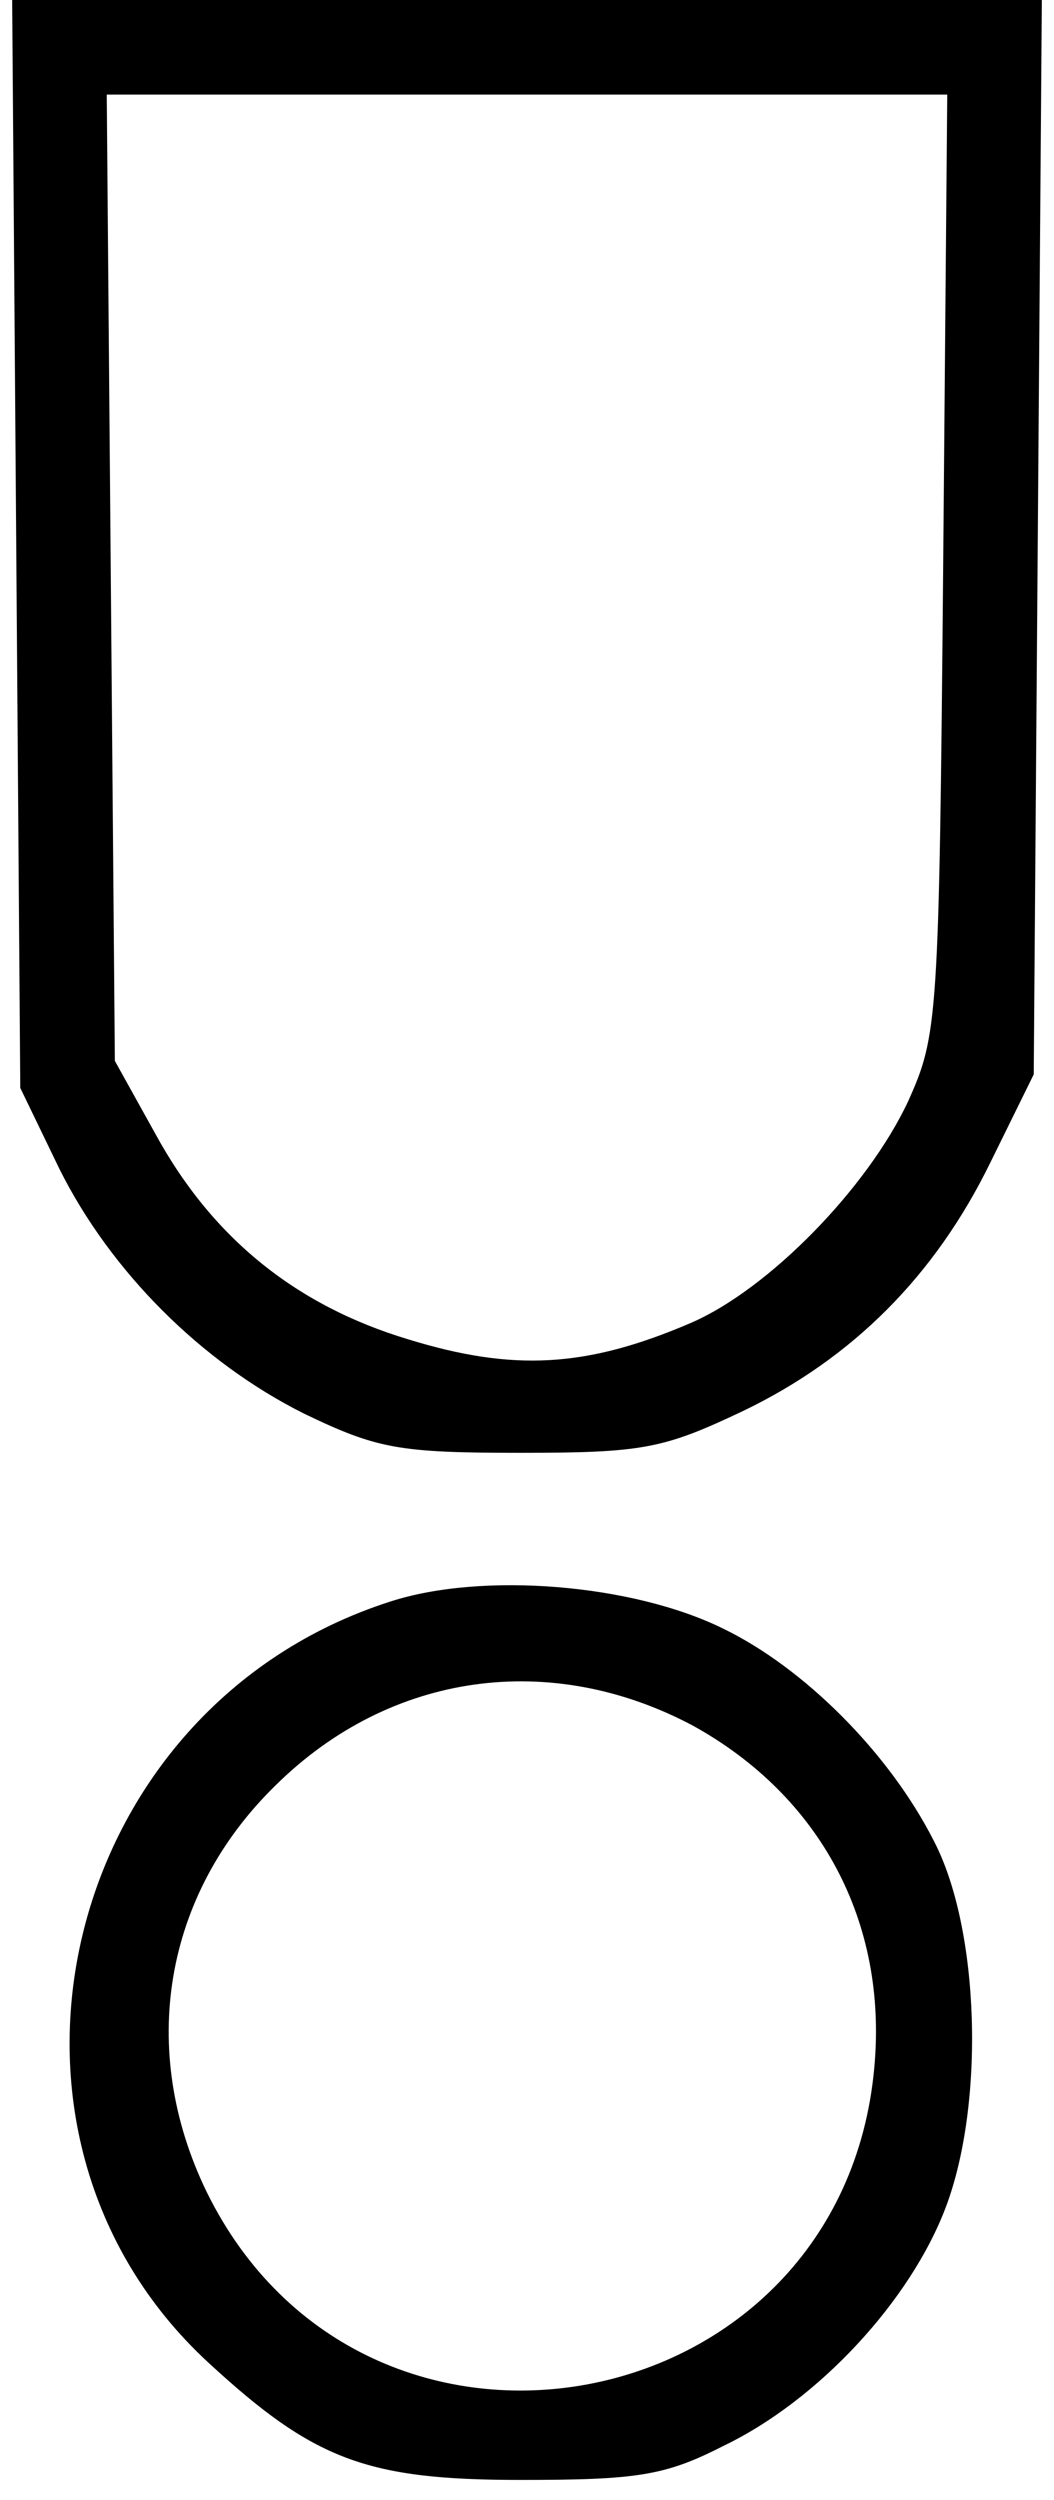 <?xml version="1.0" standalone="no"?>
<!DOCTYPE svg PUBLIC "-//W3C//DTD SVG 20010904//EN"
 "http://www.w3.org/TR/2001/REC-SVG-20010904/DTD/svg10.dtd">
<svg version="1.0" xmlns="http://www.w3.org/2000/svg"
 width="78pt" height="185pt" viewBox="0 0 78 185"
 preserveAspectRatio="xMidYMid meet">

<g transform="translate(0,185) scale(0.1,-0.1)"
fill="#000000" stroke="none">
<path d="M12 1448 l3 -403 29 -60 c38 -76 105 -143 181 -181 54 -26 70 -29
160 -29 91 0 106 3 165 31 81 39 142 100 183 184 l32 65 3 397 3 398 -381 0
-381 0 3 -402z m686 -15 c-3 -339 -4 -349 -26 -398 -30 -64 -103 -139 -161
-164 -77 -33 -131 -36 -209 -12 -83 25 -145 75 -187 152 l-30 54 -3 358 -3
357 311 0 311 0 -3 -347z"/>
<path d="M289 665 c-244 -78 -319 -393 -135 -563 78 -72 117 -87 231 -87 86 0
107 3 150 25 71 34 139 108 165 177 29 77 25 206 -9 271 -33 65 -96 128 -156
157 -67 33 -178 42 -246 20z m224 -92 c94 -52 144 -145 134 -253 -24 -264
-377 -330 -494 -92 -51 105 -32 220 51 301 85 84 204 100 309 44z"/>
</g>
</svg>
